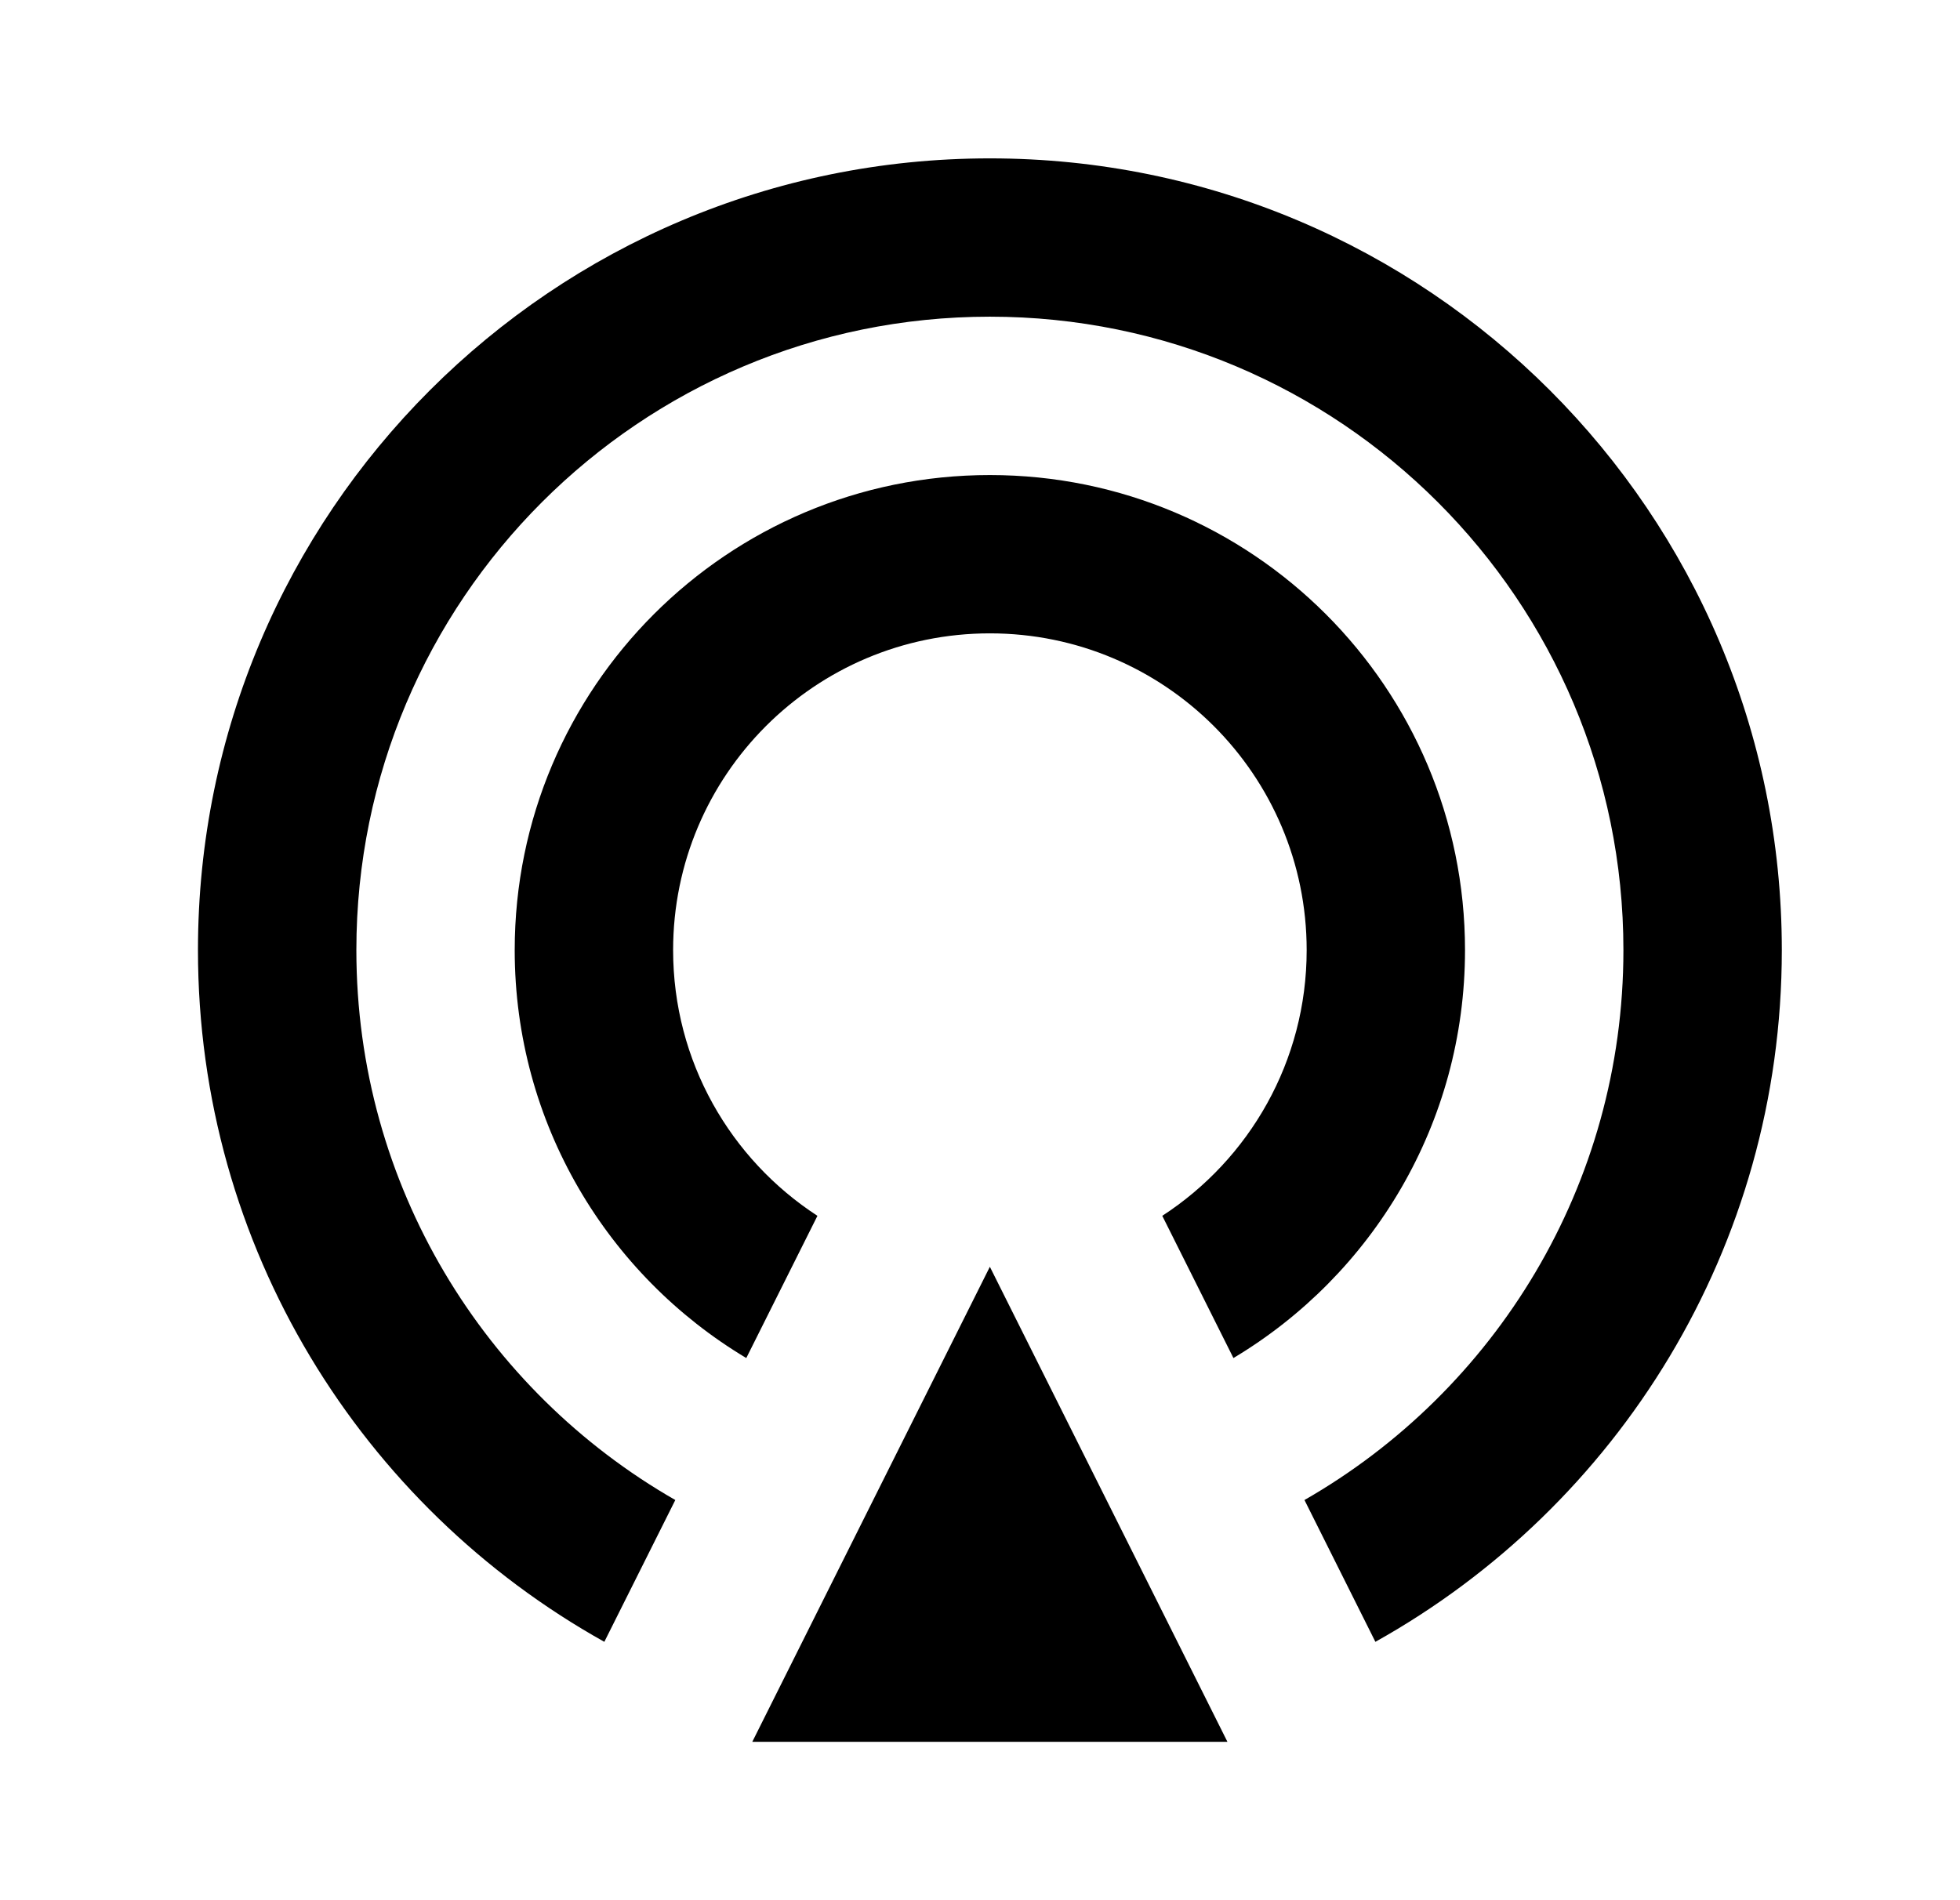 <svg width="33" height="32" viewBox="0 0 33 32" fill="none" xmlns="http://www.w3.org/2000/svg">
<path d="M10.175 27.649C6.093 25.37 3.333 21.007 3.333 16C3.333 8.636 9.303 2.667 16.666 2.667C24.03 2.667 30 8.636 30 16C30 21.007 27.239 25.37 23.157 27.649L21.963 25.261C25.171 23.422 27.333 19.963 27.333 16C27.333 10.109 22.557 5.333 16.666 5.333C10.775 5.333 6 10.109 6 16C6 19.963 8.161 23.422 11.37 25.261L10.175 27.649ZM12.565 22.87C10.23 21.473 8.666 18.919 8.666 16C8.666 11.582 12.248 8 16.666 8C21.085 8 24.666 11.582 24.666 16C24.666 18.919 23.103 21.473 20.767 22.87L19.569 20.475C21.032 19.524 22 17.875 22 16C22 13.054 19.612 10.666 16.666 10.666C13.721 10.666 11.333 13.054 11.333 16C11.333 17.875 12.3 19.524 13.763 20.475L12.565 22.87ZM16.666 21.333L20.666 29.333H12.666L16.666 21.333Z" fill="black"/>
</svg>
